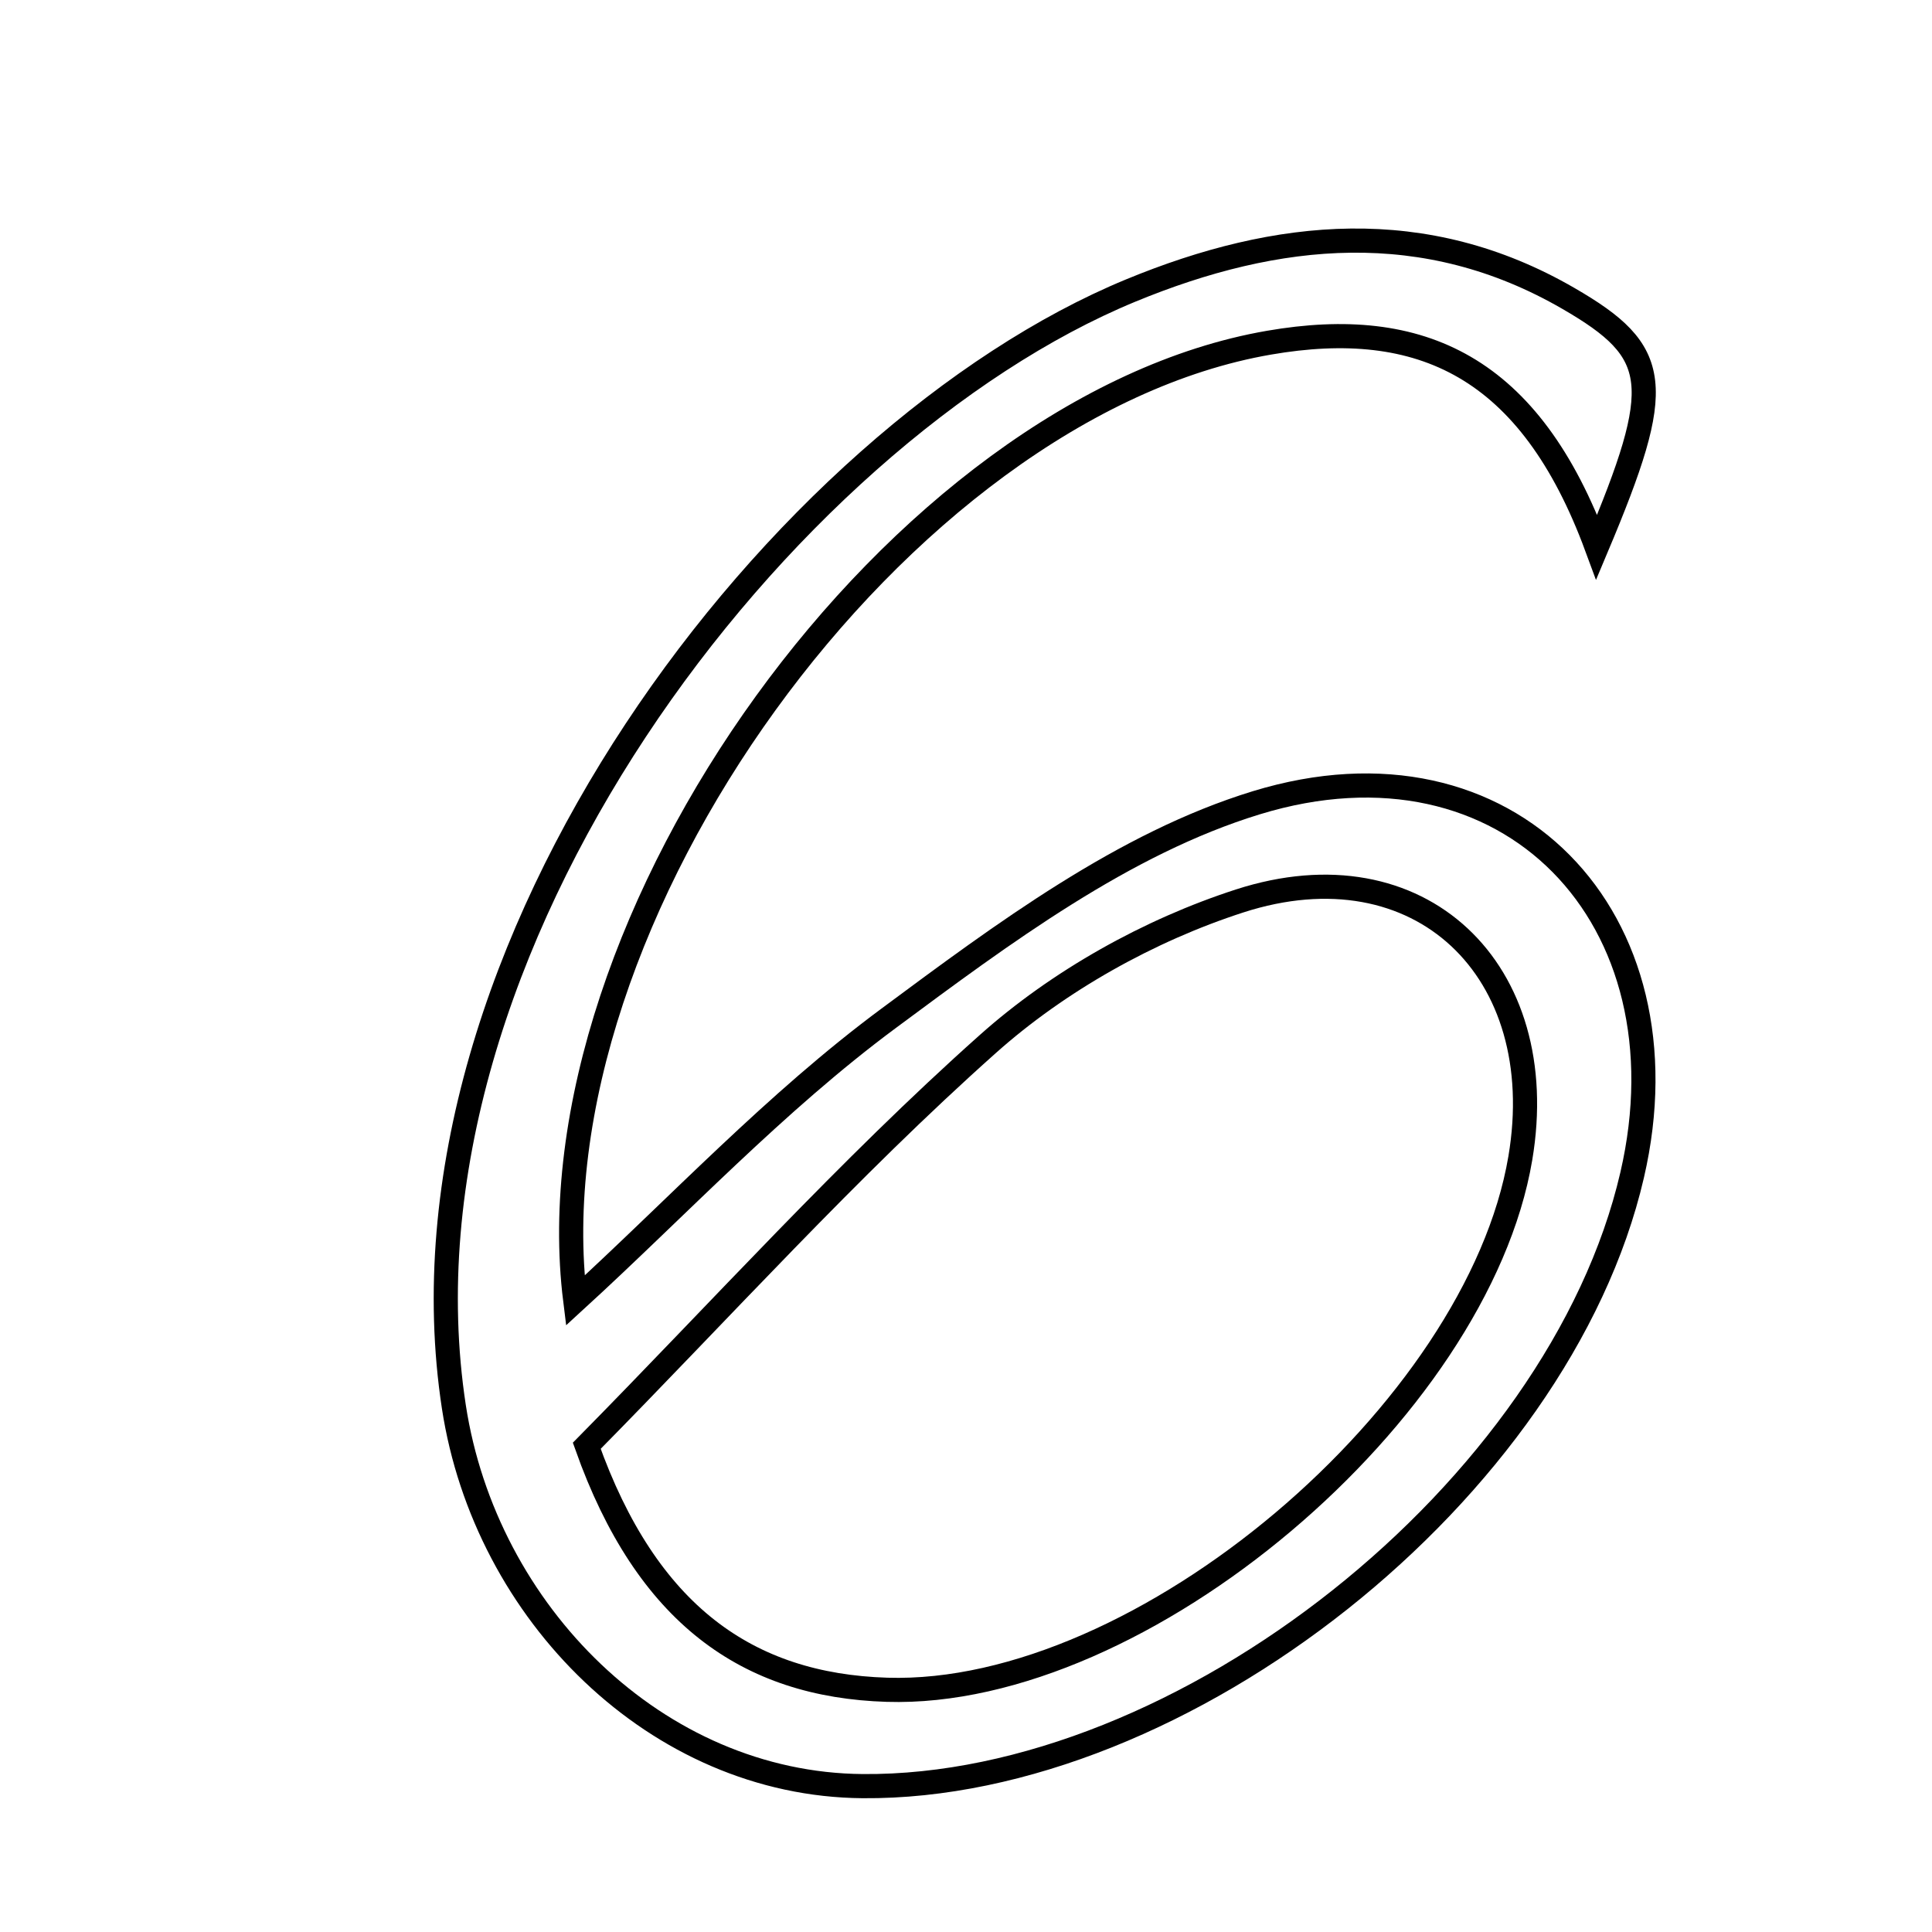 <svg xmlns="http://www.w3.org/2000/svg" viewBox="0.0 0.0 24.0 24.0" height="200px" width="200px"><path fill="none" stroke="black" stroke-width=".3" stroke-opacity="1.0"  filling="0" d="M14.044 3.61 C15.872 2.855 17.704 2.677 19.483 3.707 C20.638 4.375 20.687 4.772 19.835 6.796 C19.006 4.55 17.65 3.931 15.764 4.257 C11.171 5.051 6.558 11.437 7.146 16.156 C8.416 14.994 9.632 13.692 11.04 12.649 C12.456 11.599 13.961 10.476 15.607 9.972 C18.741 9.012 21.014 11.408 20.275 14.597 C19.37 18.507 14.692 22.221 10.716 22.188 C8.16 22.167 6.03 20.037 5.638 17.476 C4.767 11.775 9.73 5.391 14.044 3.61"></path>
<path fill="none" stroke="black" stroke-width=".3" stroke-opacity="1.0"  filling="0" d="M15.399 11.192 C17.637 10.468 19.28 12.054 18.886 14.387 C18.355 17.533 14.186 21.09 11.018 20.991 C9.287 20.937 8.033 20.056 7.289 17.96 C8.969 16.256 10.534 14.517 12.27 12.97 C13.149 12.185 14.276 11.555 15.399 11.192"></path></svg>